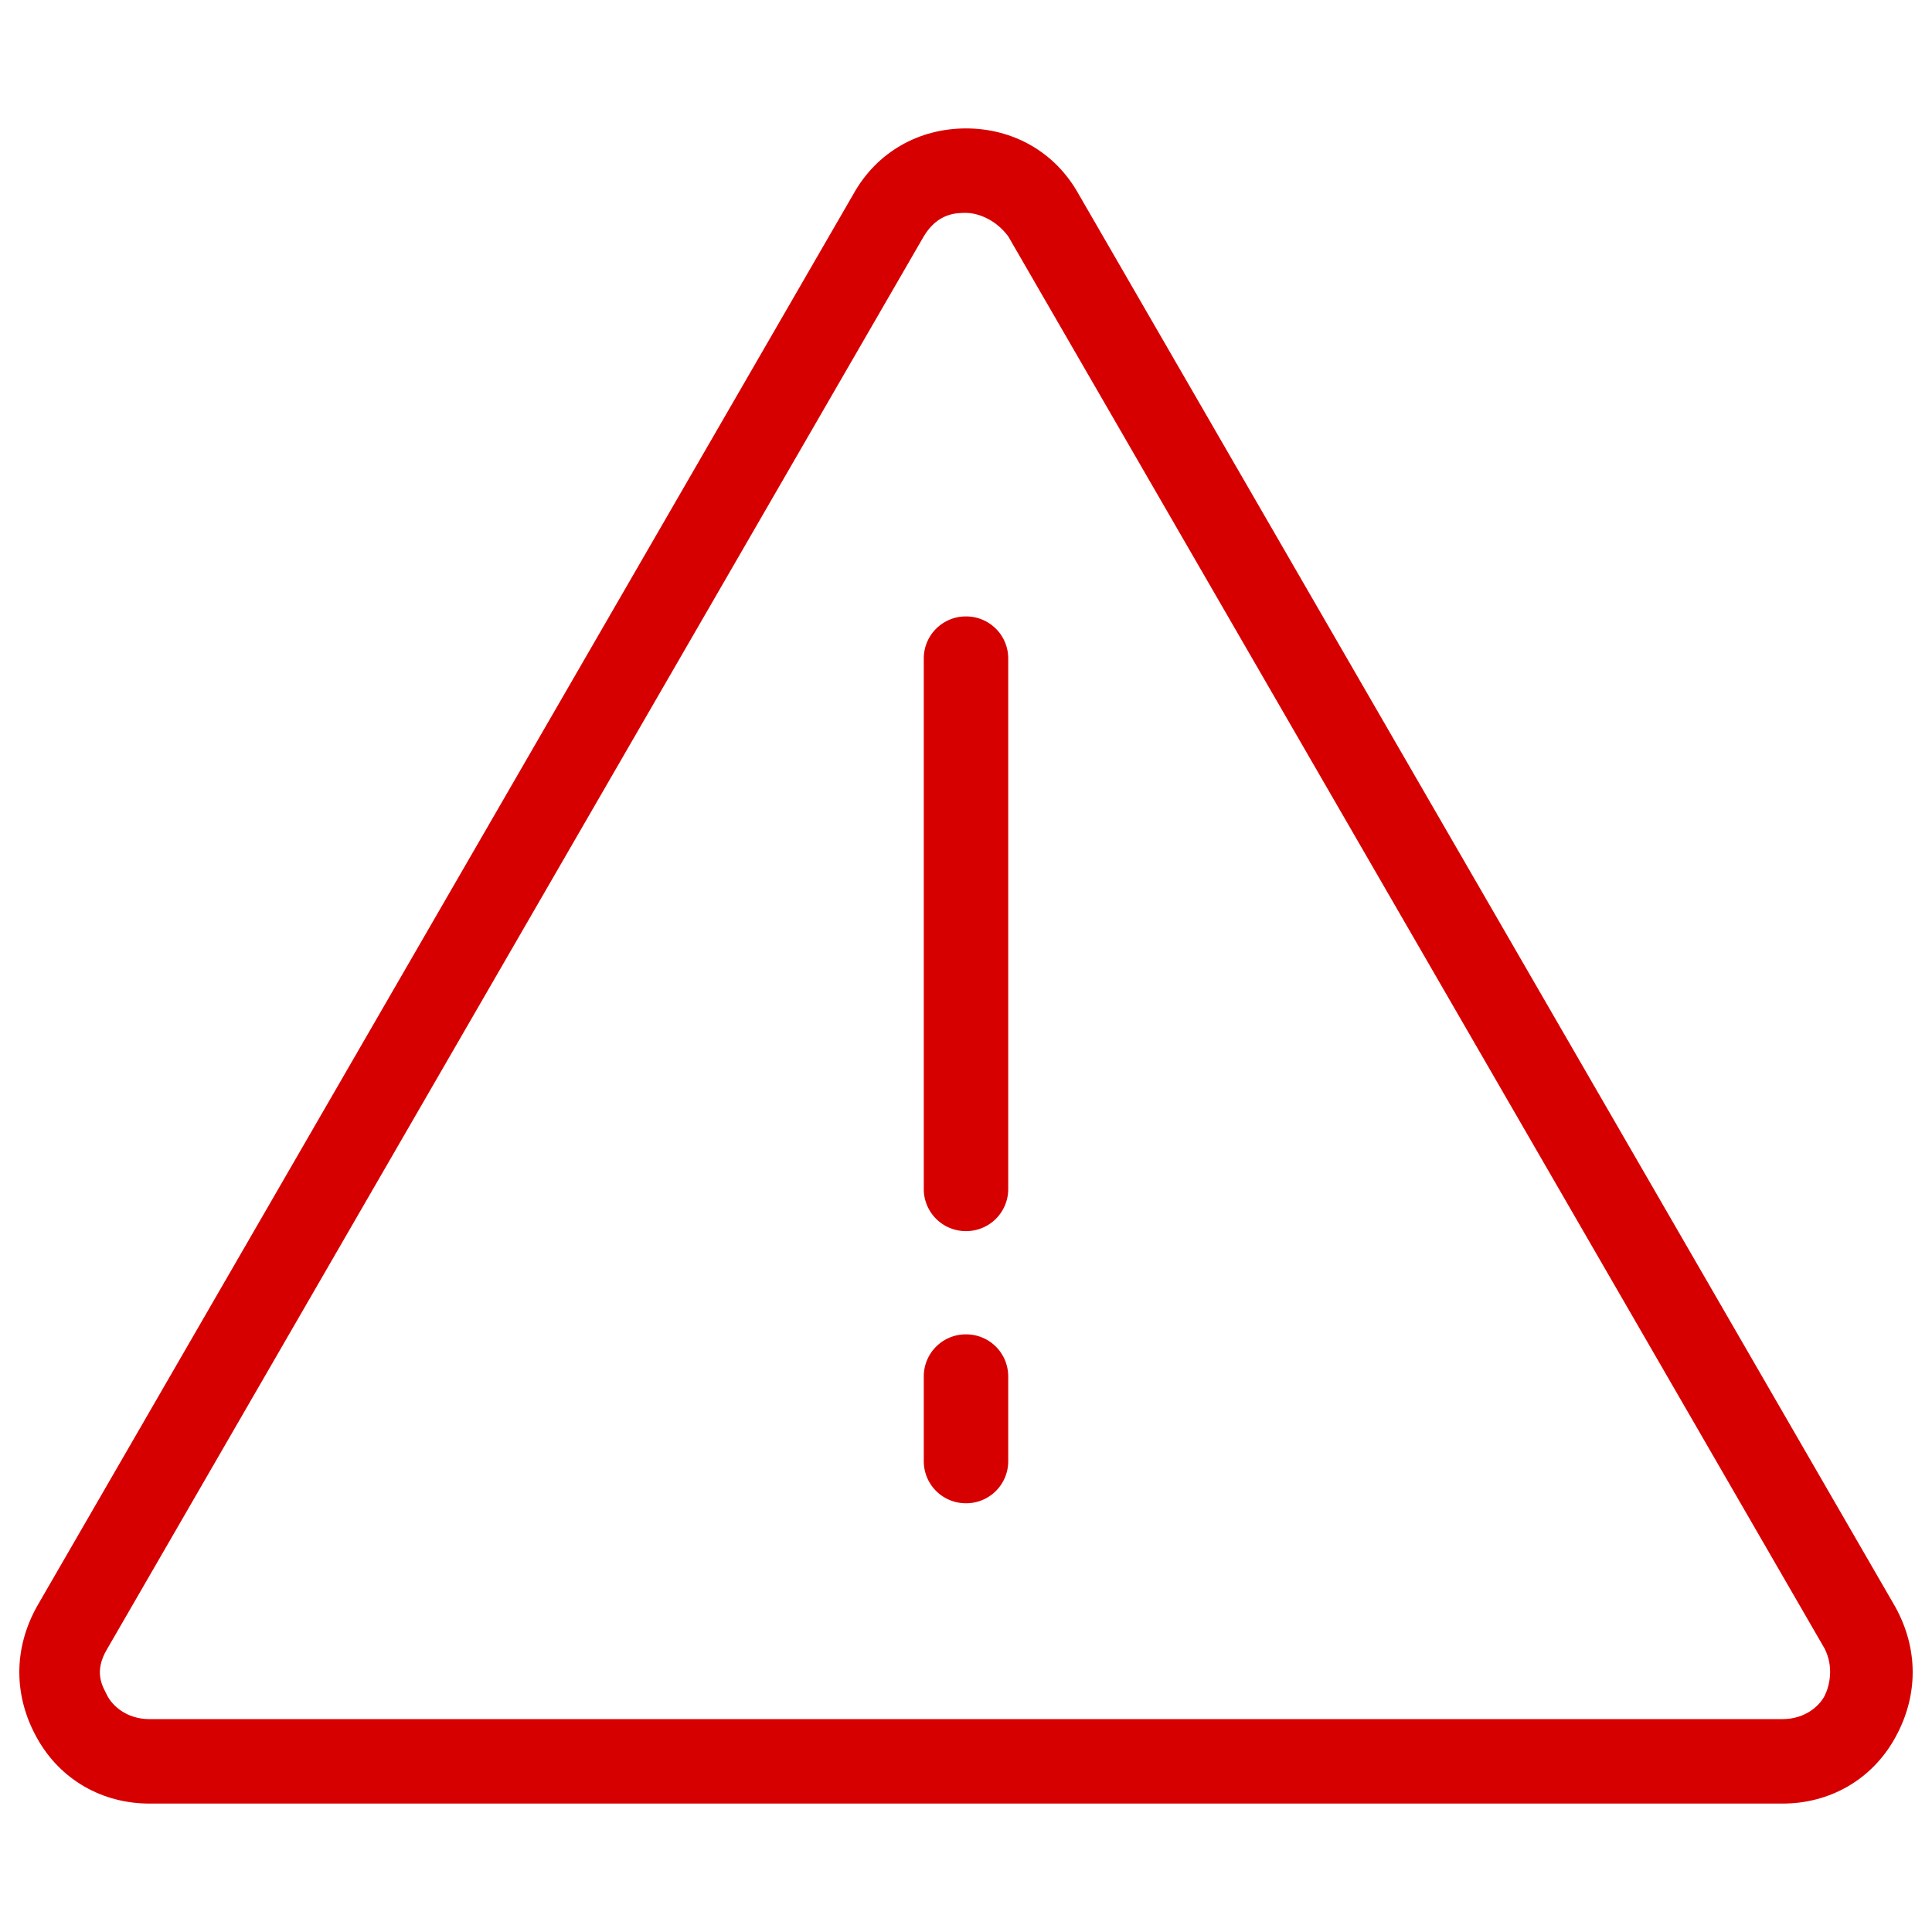 <svg viewBox="0 0 500 500" xmlns="http://www.w3.org/2000/svg" fill-rule="evenodd" clip-rule="evenodd" stroke-linejoin="round" stroke-miterlimit="1.414"><g fill="#d70000" fill-rule="nonzero"><path d="M250 159.529a10.884 10.884 0 0 0-10.929 10.929v137.225A10.883 10.883 0 0 0 250 318.612a10.883 10.883 0 0 0 10.929-10.929V170.458A10.884 10.884 0 0 0 250 159.529zm0 185.799a10.884 10.884 0 0 0-10.929 10.93v21.858c0 6.072 4.857 10.93 10.929 10.93a10.884 10.884 0 0 0 10.929-10.93v-21.858c0-6.072-4.857-10.93-10.929-10.93z"/><path d="M490.446 415.762L279.145 50.235C273.073 39.306 262.144 33.234 250 33.234c-12.144 0-23.073 6.072-29.145 17.001L9.554 415.762c-6.072 10.929-6.072 23.073 0 34.003 6.072 10.929 17.001 17.001 29.145 17.001h422.602c12.144 0 23.073-6.072 29.145-17.001 6.072-10.93 6.072-23.074 0-34.003zm-18.216 23.073c-1.214 2.429-4.857 6.072-10.929 6.072H38.699c-6.072 0-9.715-3.643-10.929-6.072-1.215-2.429-3.644-6.072 0-12.144L239.071 61.165c3.643-6.072 8.5-6.072 10.929-6.072 2.429 0 7.286 1.214 10.929 6.072L472.23 426.691c2.429 4.858 1.215 9.715 0 12.144z"/></g></svg>